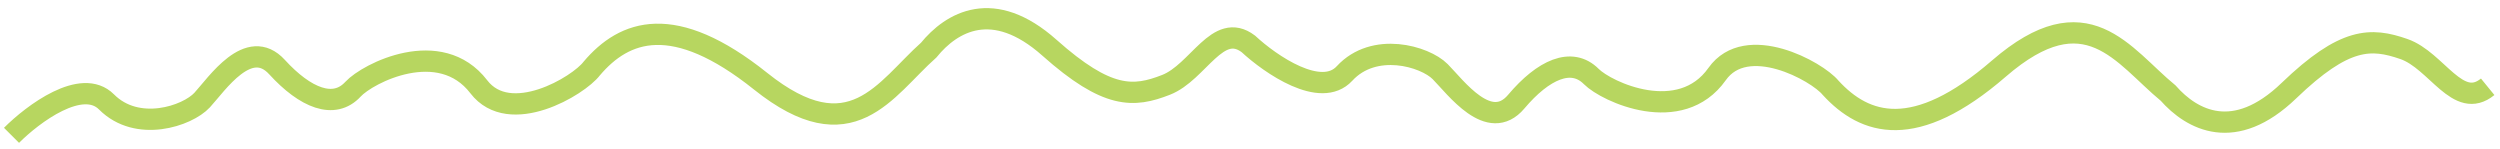<svg width="235" height="14" viewBox="0 0 235 14" fill="none" xmlns="http://www.w3.org/2000/svg">
<path id="Vector 2" d="M1.082 12.721C3.094 10.706 7.696 7.257 10.013 9.583C12.91 12.489 17.611 10.915 19.002 9.406C20.392 7.897 23.38 3.394 26.04 6.305C28.7 9.216 31.402 10.317 33.18 8.388C34.57 6.879 41.365 3.411 45.007 8.156C47.921 11.951 54.392 8.072 55.622 6.442C58.706 2.809 63.327 1.105 71.5 7.636C80.023 14.447 83.188 8.364 87.297 4.71C89.454 2.067 93.353 -0.224 98.651 4.488C104.094 9.328 106.552 9.172 109.605 7.977C112.658 6.783 114.456 1.955 117.339 4.121C119.427 6.056 124.161 9.322 126.385 6.907C129.166 3.889 133.926 5.278 135.374 6.731C136.822 8.184 139.984 12.568 142.528 9.554C145.072 6.541 147.73 5.335 149.581 7.193C151.03 8.647 157.955 11.845 161.408 6.962C164.171 3.055 170.789 6.678 172.082 8.257C175.306 11.767 179.99 13.289 187.901 6.442C196.151 -0.697 199.552 5.257 203.801 8.747C206.06 11.303 210.046 13.44 215.155 8.524C220.404 3.475 222.867 3.534 225.964 4.608C229.061 5.682 231.047 10.435 233.842 8.158" stroke="#B7D660" stroke-width="2"/>
</svg>
